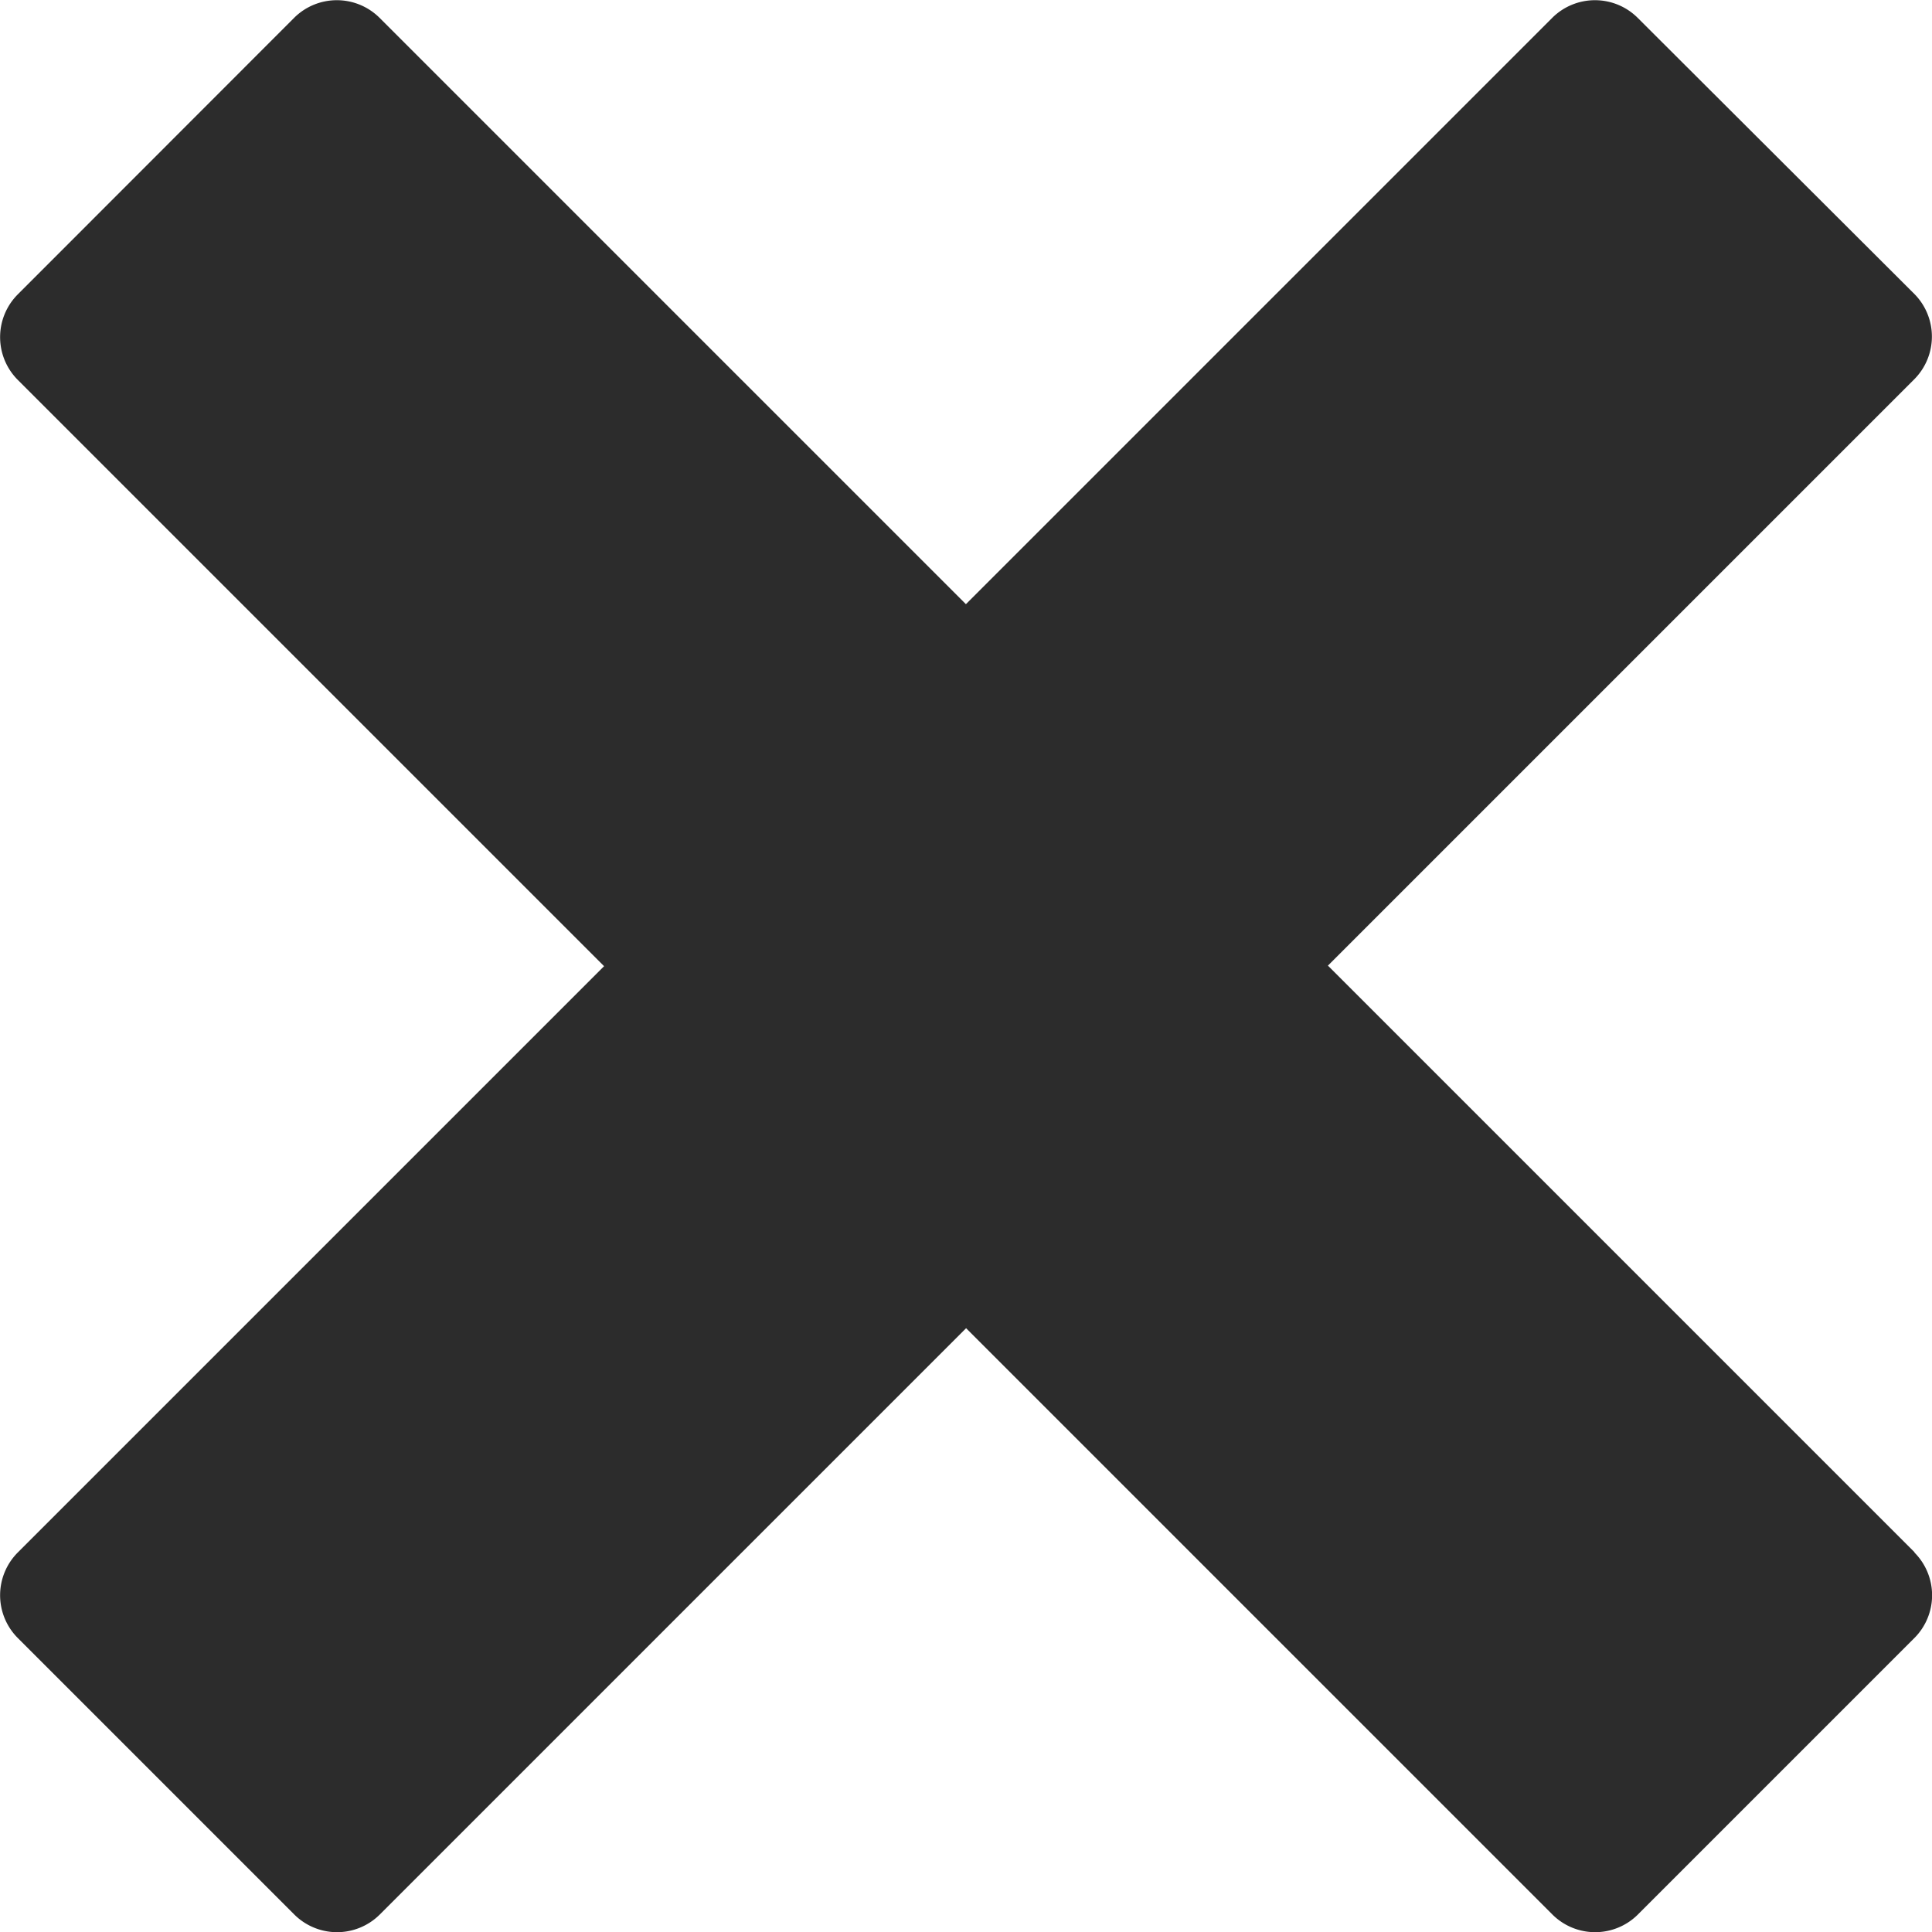 <svg xmlns="http://www.w3.org/2000/svg" width="20.424" height="20.424" viewBox="0 0 20.424 20.424">
    <path id="Icon_metro-cross" data-name="Icon metro-cross" d="M22.809,18.336h0l-6.2-6.2,6.2-6.2h0a.64.64,0,0,0,0-.9L19.882,2.115a.64.64,0,0,0-.9,0h0l-6.2,6.2-6.2-6.2h0a.64.64,0,0,0-.9,0L2.757,5.042a.64.64,0,0,0,0,.9h0l6.2,6.2-6.2,6.2h0a.64.64,0,0,0,0,.9l2.927,2.927a.64.64,0,0,0,.9,0h0l6.2-6.2,6.2,6.2h0a.64.64,0,0,0,.9,0l2.927-2.927a.64.64,0,0,0,0-.9Z" transform="translate(-2.571 -1.928)" fill="#2c2c2c"/>
  </svg>
